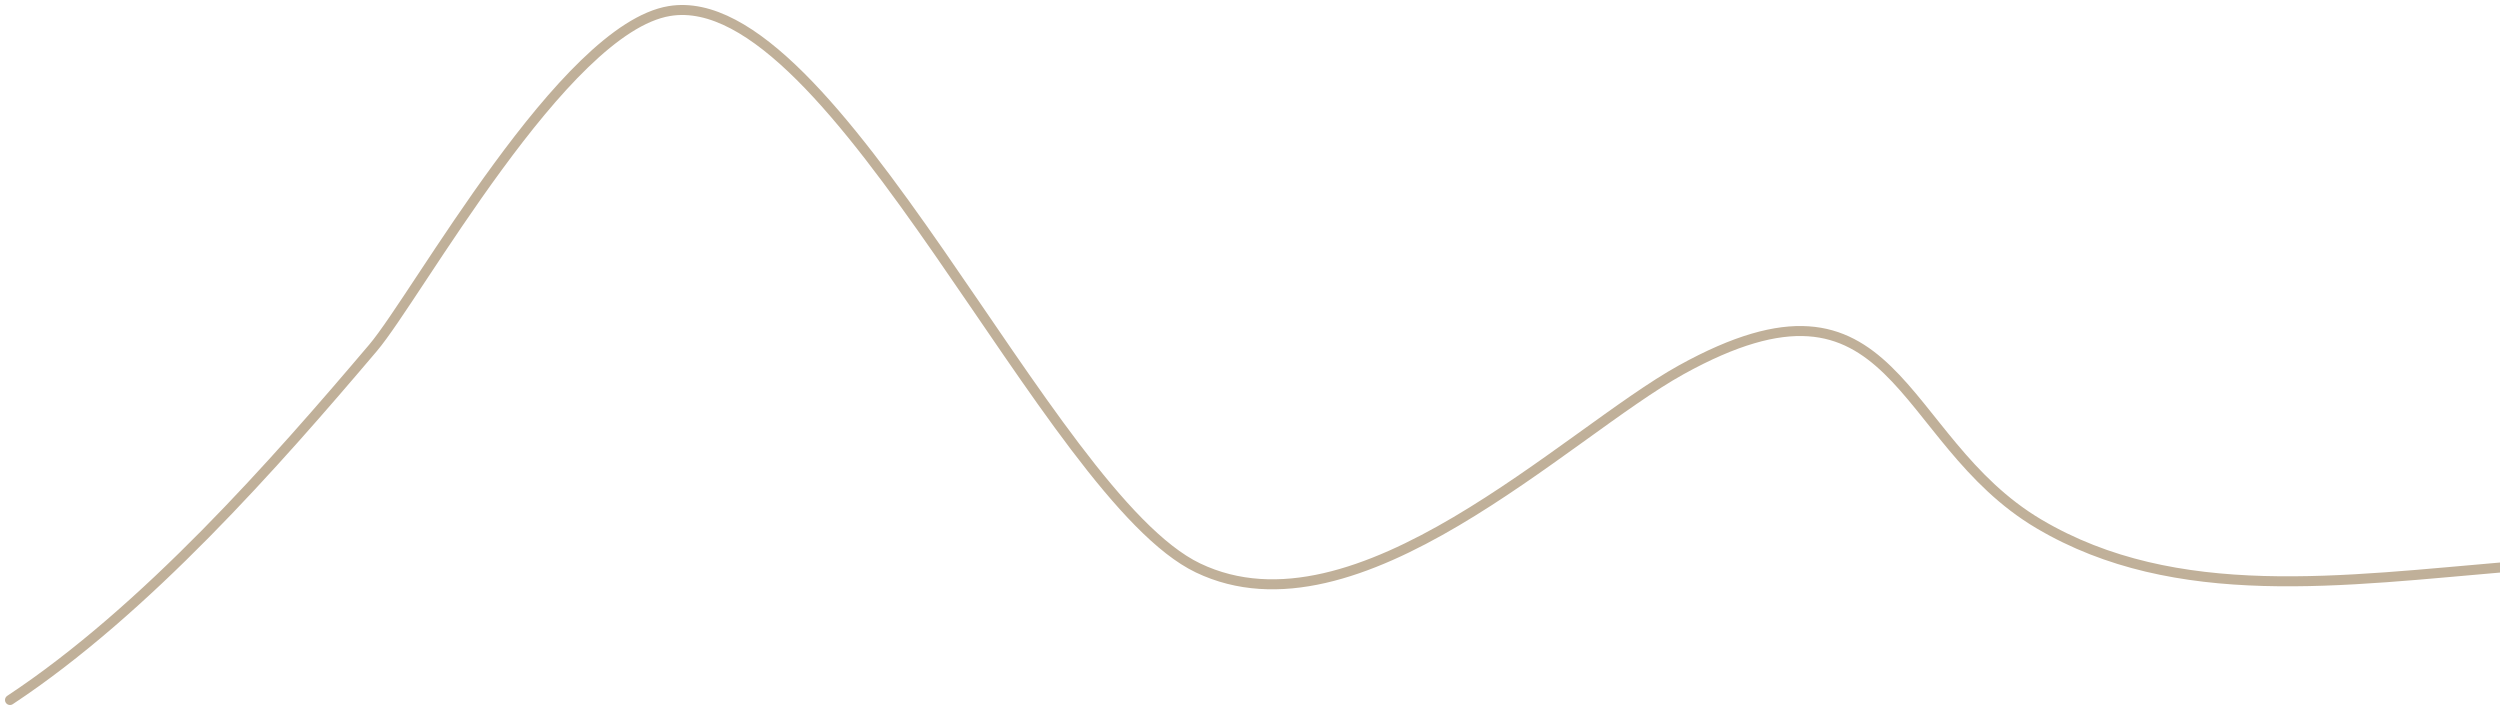 <svg width="250" height="71" viewBox="0 0 250 71" fill="none" xmlns="http://www.w3.org/2000/svg">
<path d="M1 70C14.575 61.03 27.506 46.336 37.307 34.782C41.691 29.613 56.364 2.848 66.94 1.104C83.414 -1.612 104.774 49.6 119.799 56.793C135.719 64.415 156.641 43.337 168.12 36.983C189.806 24.977 189.536 43.892 203.893 52.391C231.31 68.62 270.595 42.674 300 66.918" stroke="#C0B099" stroke-linecap="round"/>
</svg>
